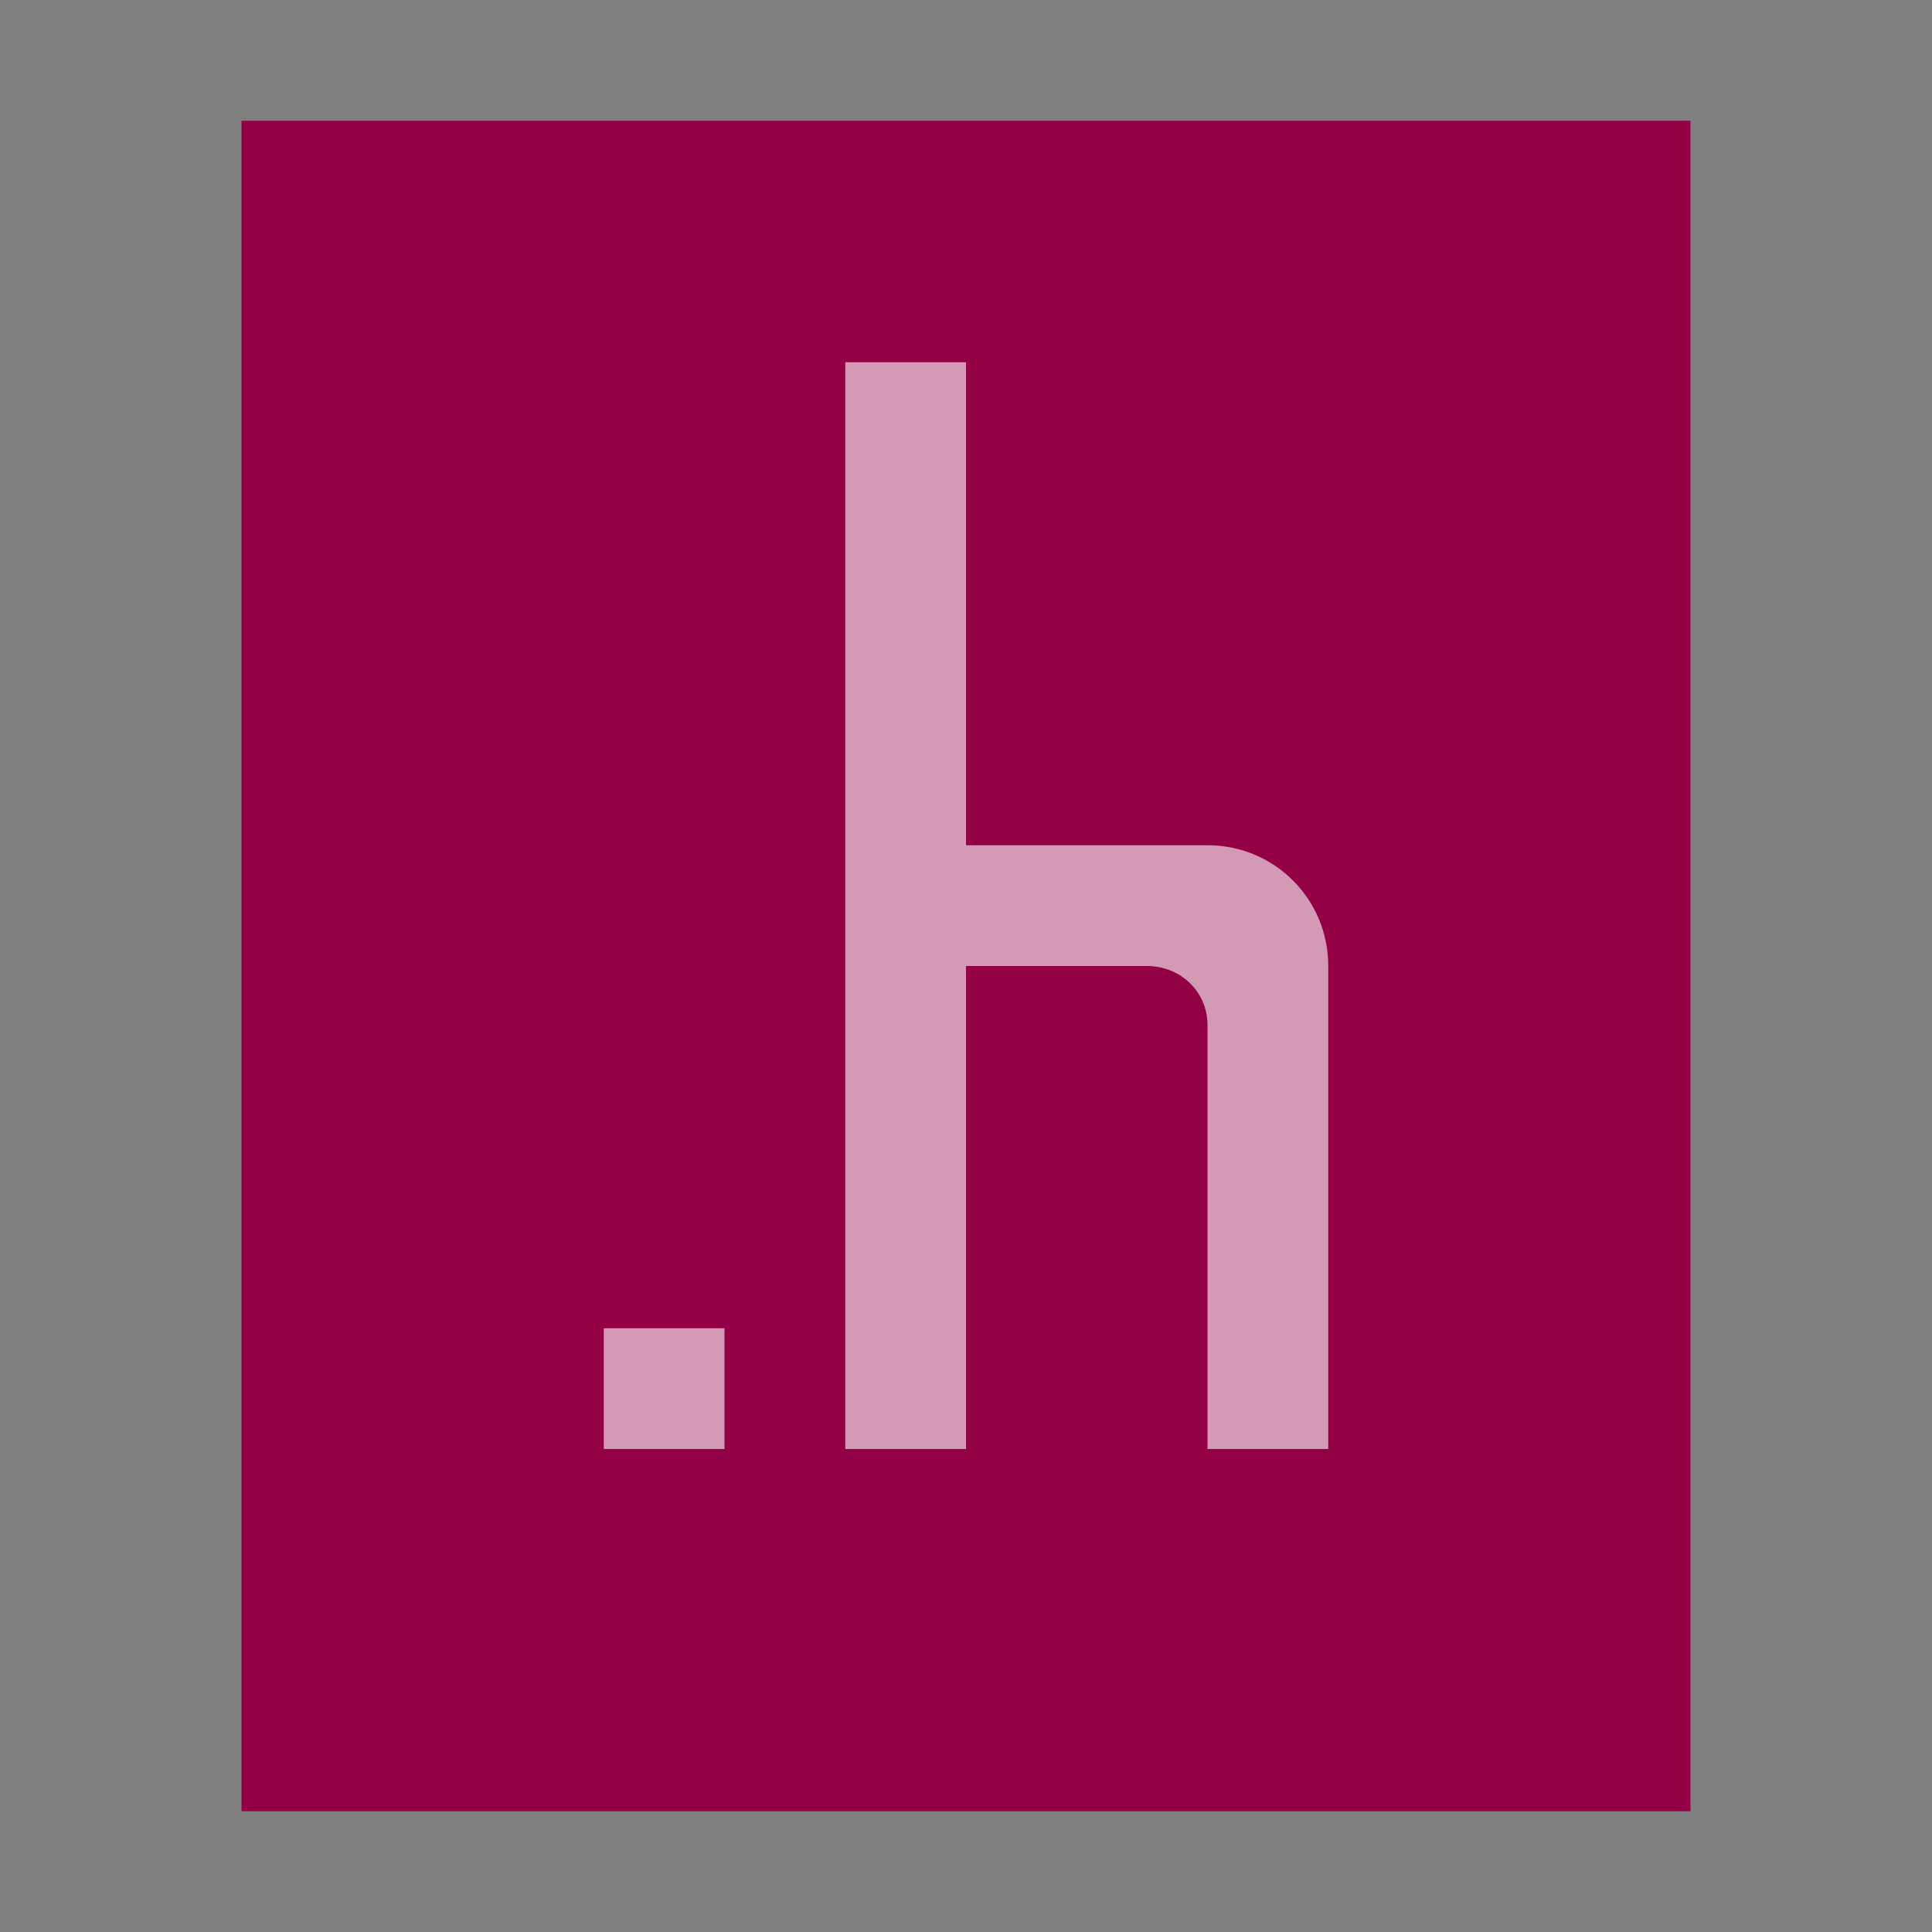 <svg xmlns="http://www.w3.org/2000/svg" width="16" height="16" viewBox="0 0 16 16">
  <rect x="0" y="0" width="16" height="16" fill="#808080" stroke="none"/>
  <g fill="none" fill-rule="evenodd">
    <polygon fill="#930045" points="2 15 2 1 14 1 14 15"/>
    <path fill="#FFF" fill-opacity=".6" d="M8,8 L8,12 L7,12 L7,3 L8,3 L8,7 L10.001,7 C10.553,7 11,7.444 11,8 L11,12 L10,12 L10,8.49 C10,8.22 9.786,8 9.495,8 L8,8 Z M6,11 L6,12 L5,12 L5,11 L6,11 Z"/>
  </g>
</svg>
